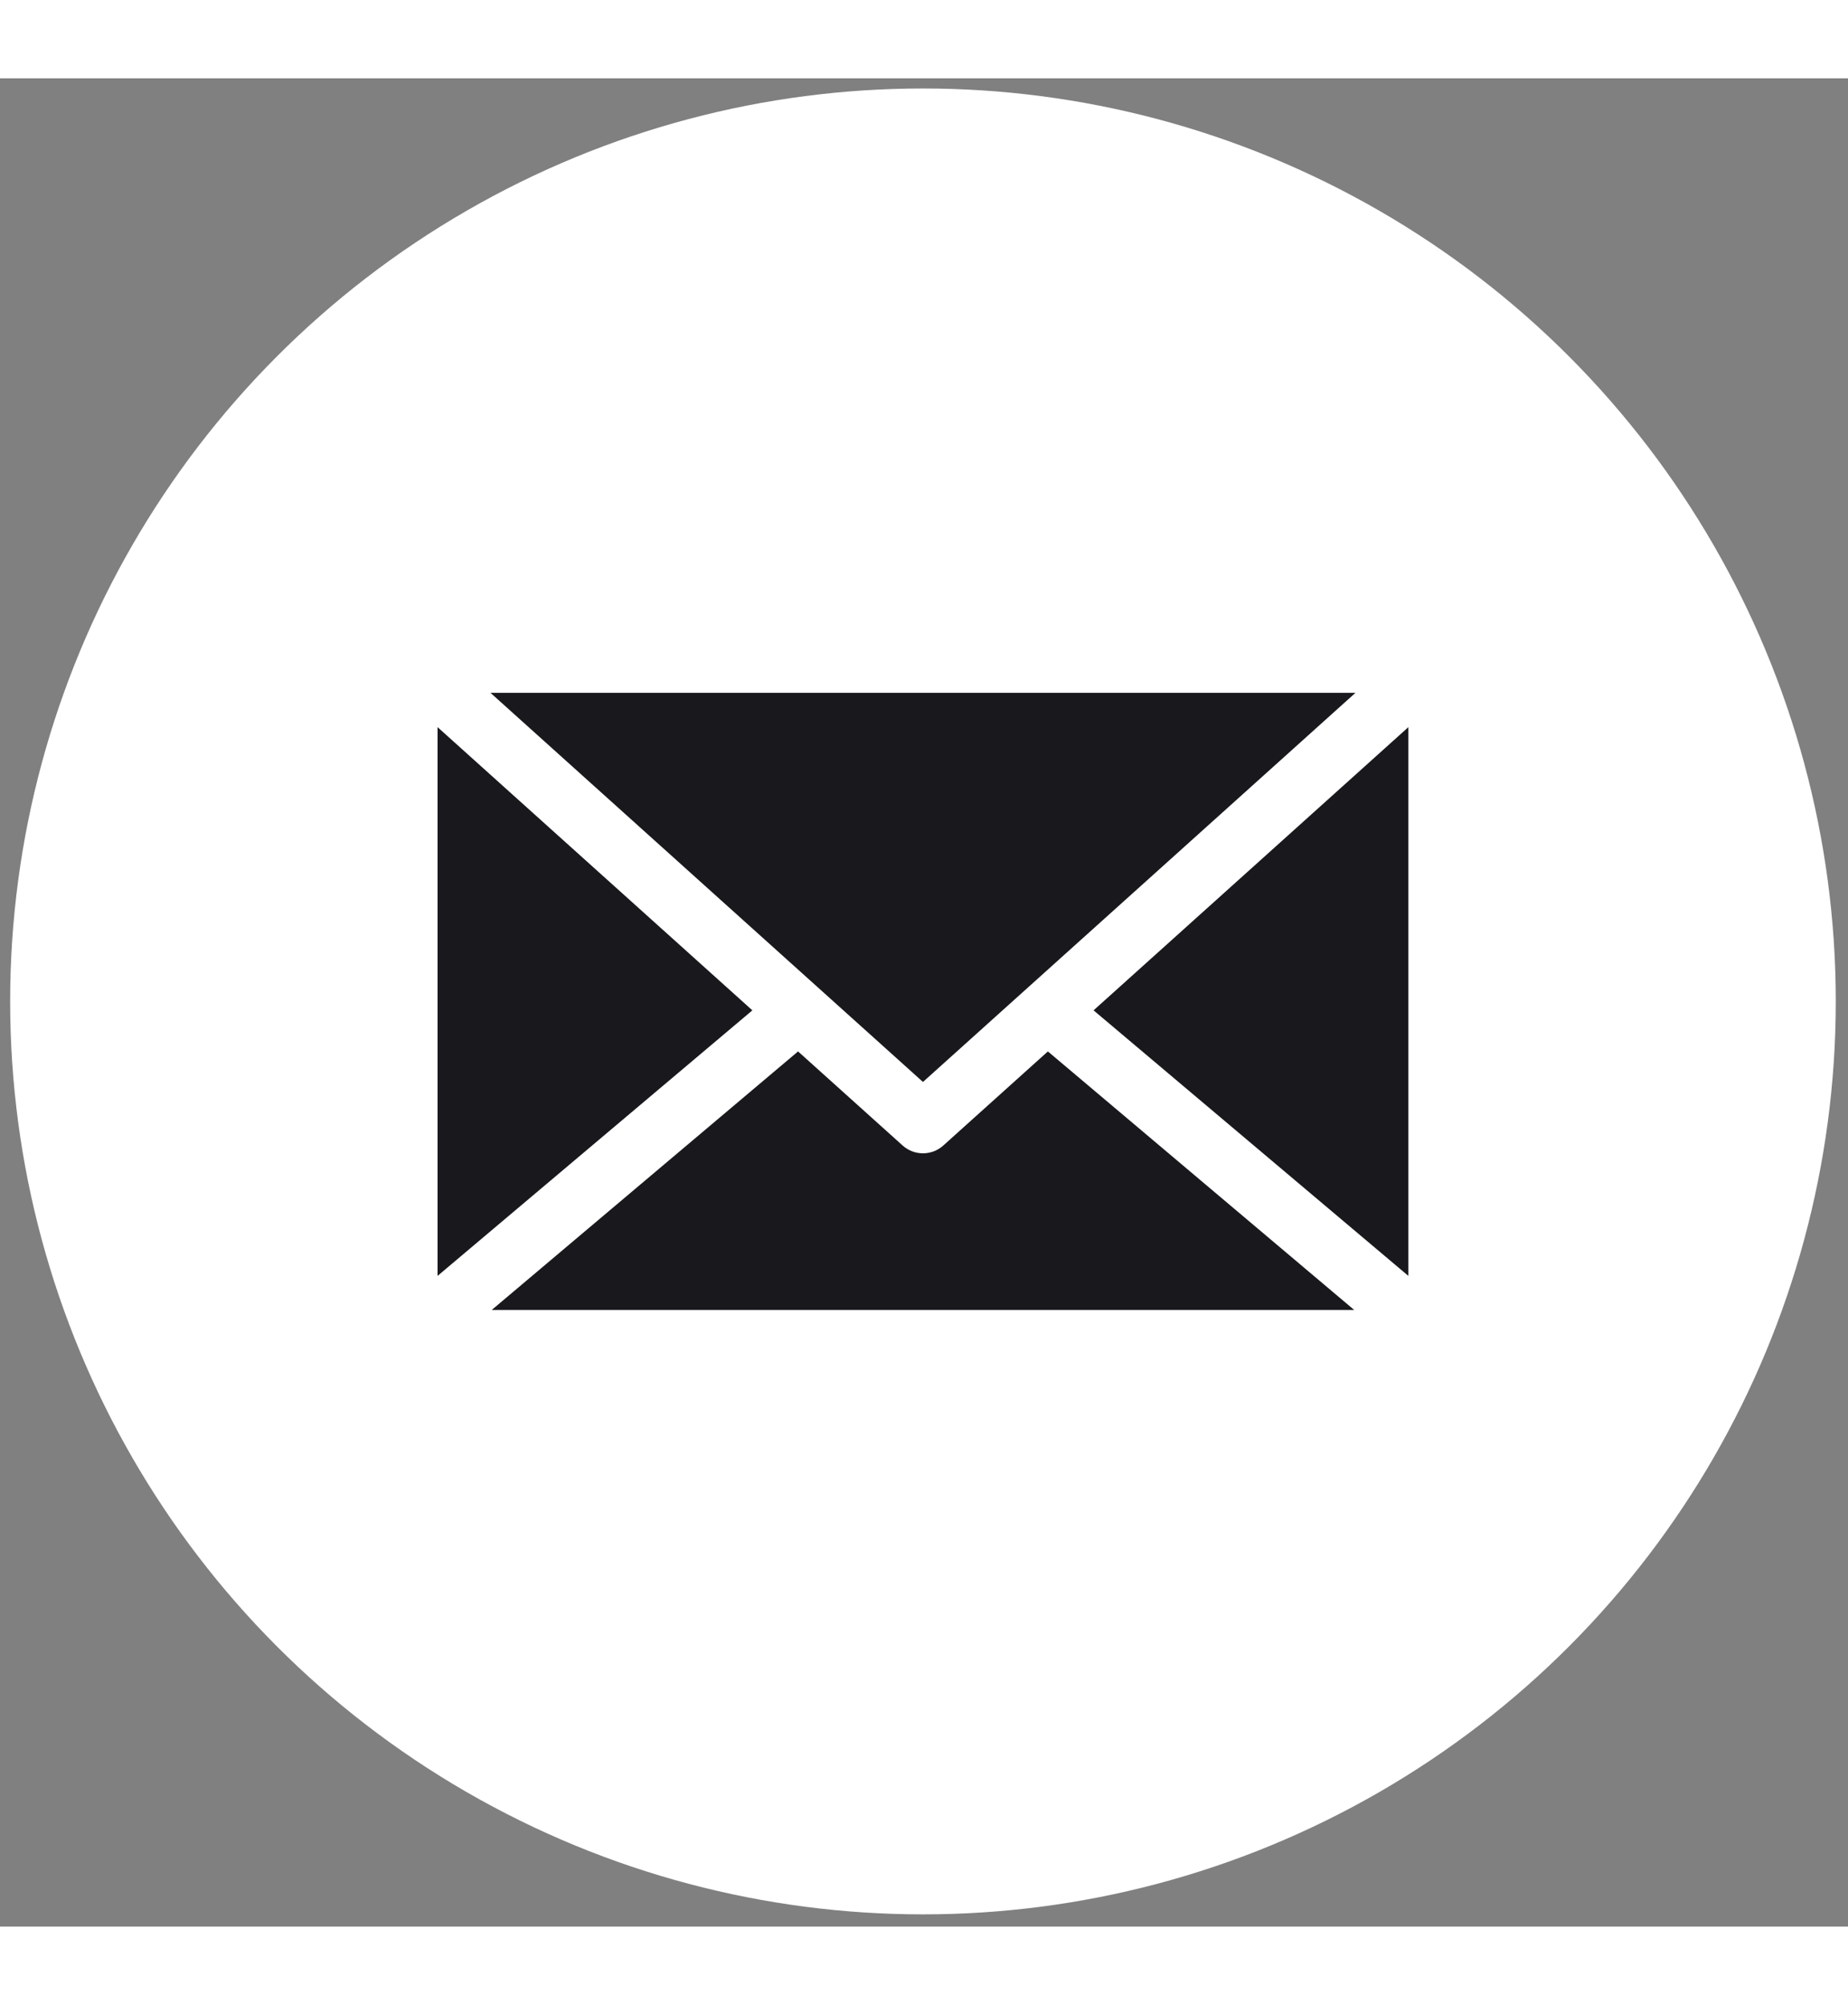 <svg xmlns="http://www.w3.org/2000/svg" xmlns:xlink="http://www.w3.org/1999/xlink" version="1.1" width="118" height="128" viewBox="0 0 256 256" xml:space="preserve">

<rect x="0" y="0" width="256" height="256" fill="#808080" stroke="none"/>

<defs>
</defs>
<g style="stroke: none; stroke-width: 0; stroke-dasharray: none; stroke-linecap: butt; stroke-linejoin: miter; stroke-miterlimit: 10; fill: none; fill-rule: nonzero; opacity: 1;" transform="translate(1.407 1.407) scale(2.81 2.81)" >
	<circle cx="45" cy="45" r="45" style="stroke: none; stroke-width: 1; stroke-dasharray: none; stroke-linecap: butt; stroke-linejoin: miter; stroke-miterlimit: 10; fill: rgb(255,255,255); fill-rule: nonzero; opacity: 1;" transform="  matrix(1 0 0 1 0 0) "/>
	<polygon points="21.07,31.48 36.59,45.44 21.07,58.53 " style="stroke: none; stroke-width: 1; stroke-dasharray: none; stroke-linecap: butt; stroke-linejoin: miter; stroke-miterlimit: 10; fill: rgb(25,24,29); fill-rule: nonzero; opacity: 1;" transform="  matrix(1 0 0 1 0 0) "/>
	<polygon points="45,48.97 23.68,29.79 66.32,29.79 " style="stroke: none; stroke-width: 1; stroke-dasharray: none; stroke-linecap: butt; stroke-linejoin: miter; stroke-miterlimit: 10; fill: rgb(25,24,29); fill-rule: nonzero; opacity: 1;" transform="  matrix(1 0 0 1 0 0) "/>
	<path d="M 38.842 47.465 l 5.155 4.637 c 0.286 0.257 0.645 0.385 1.003 0.385 s 0.718 -0.128 1.003 -0.385 l 5.155 -4.637 l 15.1 12.743 H 23.741 L 38.842 47.465 z" style="stroke: none; stroke-width: 1; stroke-dasharray: none; stroke-linecap: butt; stroke-linejoin: miter; stroke-miterlimit: 10; fill: rgb(25,24,29); fill-rule: nonzero; opacity: 1;" transform=" matrix(1 0 0 1 0 0) " stroke-linecap="round" />
	<polygon points="53.41,45.44 68.93,31.48 68.93,58.53 " style="stroke: none; stroke-width: 1; stroke-dasharray: none; stroke-linecap: butt; stroke-linejoin: miter; stroke-miterlimit: 10; fill: rgb(25,24,29); fill-rule: nonzero; opacity: 1;" transform="  matrix(1 0 0 1 0 0) "/>
</g>
</svg>